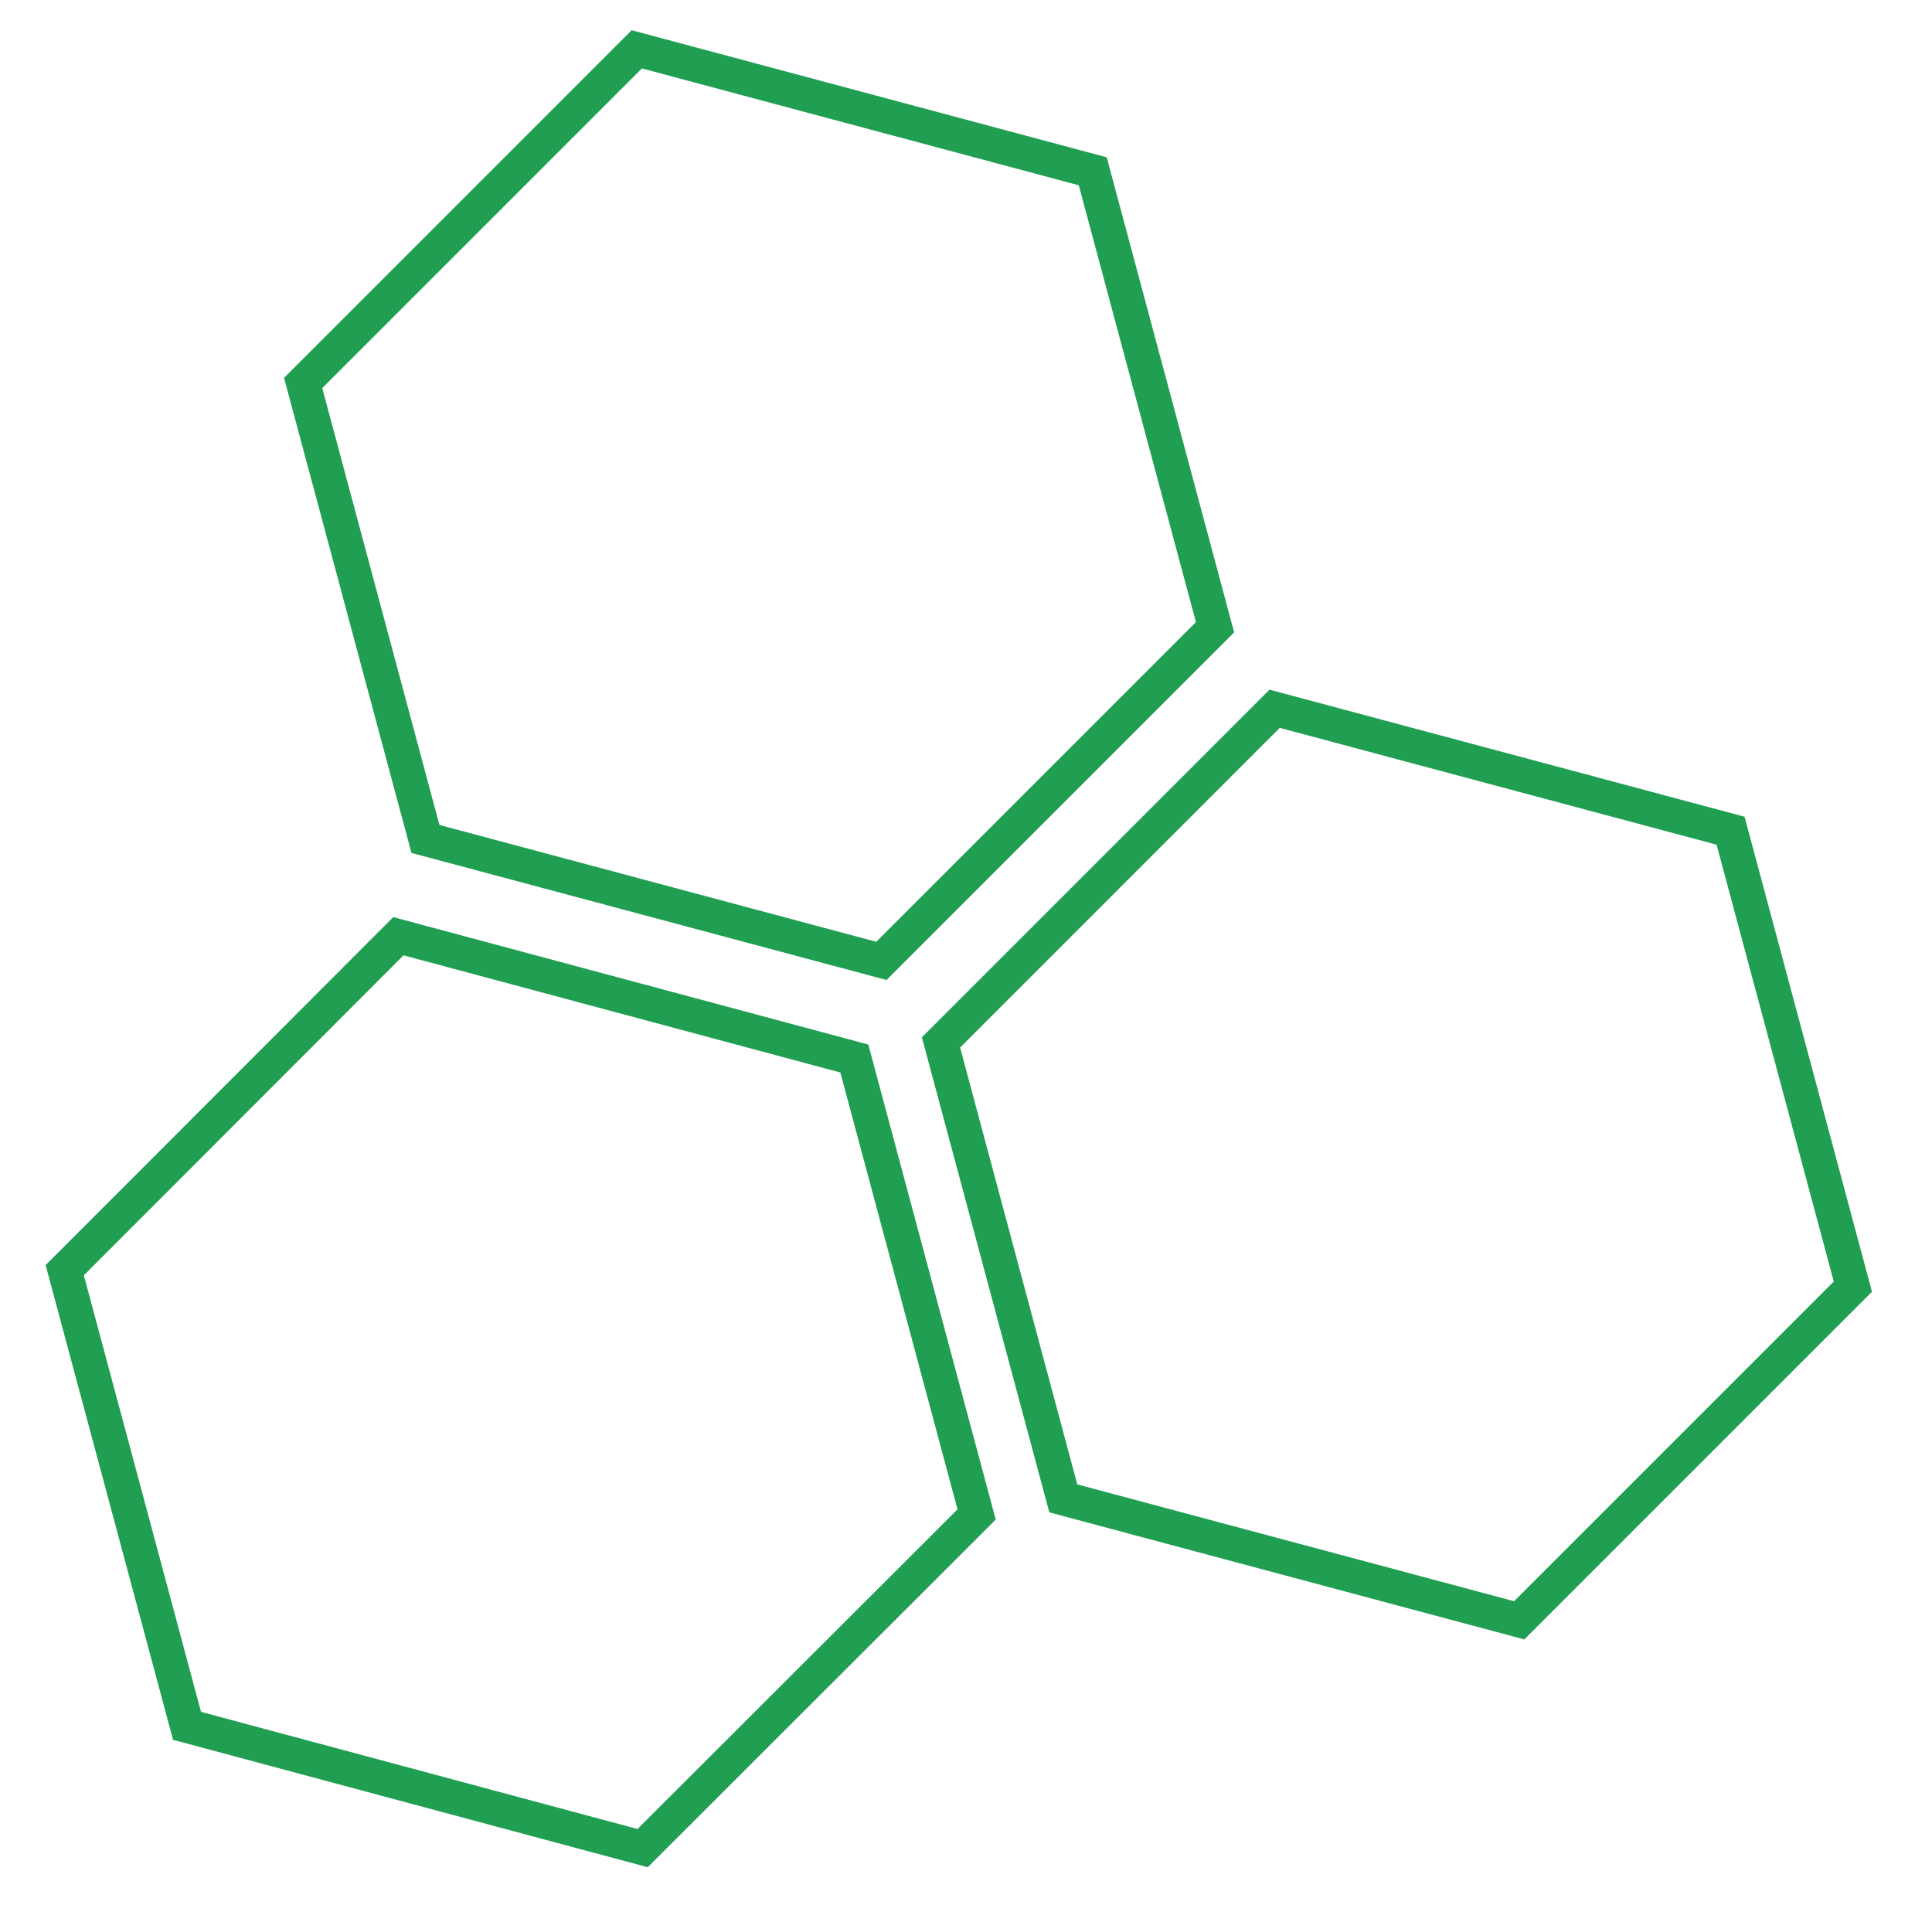 <?xml version="1.0" encoding="utf-8"?>
<!-- Generator: Adobe Illustrator 16.0.0, SVG Export Plug-In . SVG Version: 6.00 Build 0)  -->
<!DOCTYPE svg PUBLIC "-//W3C//DTD SVG 1.1//EN" "http://www.w3.org/Graphics/SVG/1.1/DTD/svg11.dtd">
<svg version="1.1" id="Layer_1" xmlns="http://www.w3.org/2000/svg" xmlns:xlink="http://www.w3.org/1999/xlink" x="0px" y="0px"
	 width="564px" height="556px" viewBox="0 0 564 556" style="enable-background:new 0 0 564 556;" xml:space="preserve">
<style type="text/css">
<![CDATA[
	.st0{fill:none;stroke:#209E52;stroke-width:10;stroke-miterlimit:10;}
]]>
</style>
<polygon class="st0" points="116.3,273.3 249.4,309 285.1,442.1 187.6,539.5 54.6,503.8 18.9,370.8 "/>
<polygon class="st0" points="372.1,206.9 505.2,242.5 540.9,375.6 443.5,473 310.4,437.4 274.7,304.3 "/>
<polygon class="st0" points="185.9,14.4 319,50 354.7,183.1 257.3,280.5 124.2,244.9 88.5,111.8 "/>
</svg>
